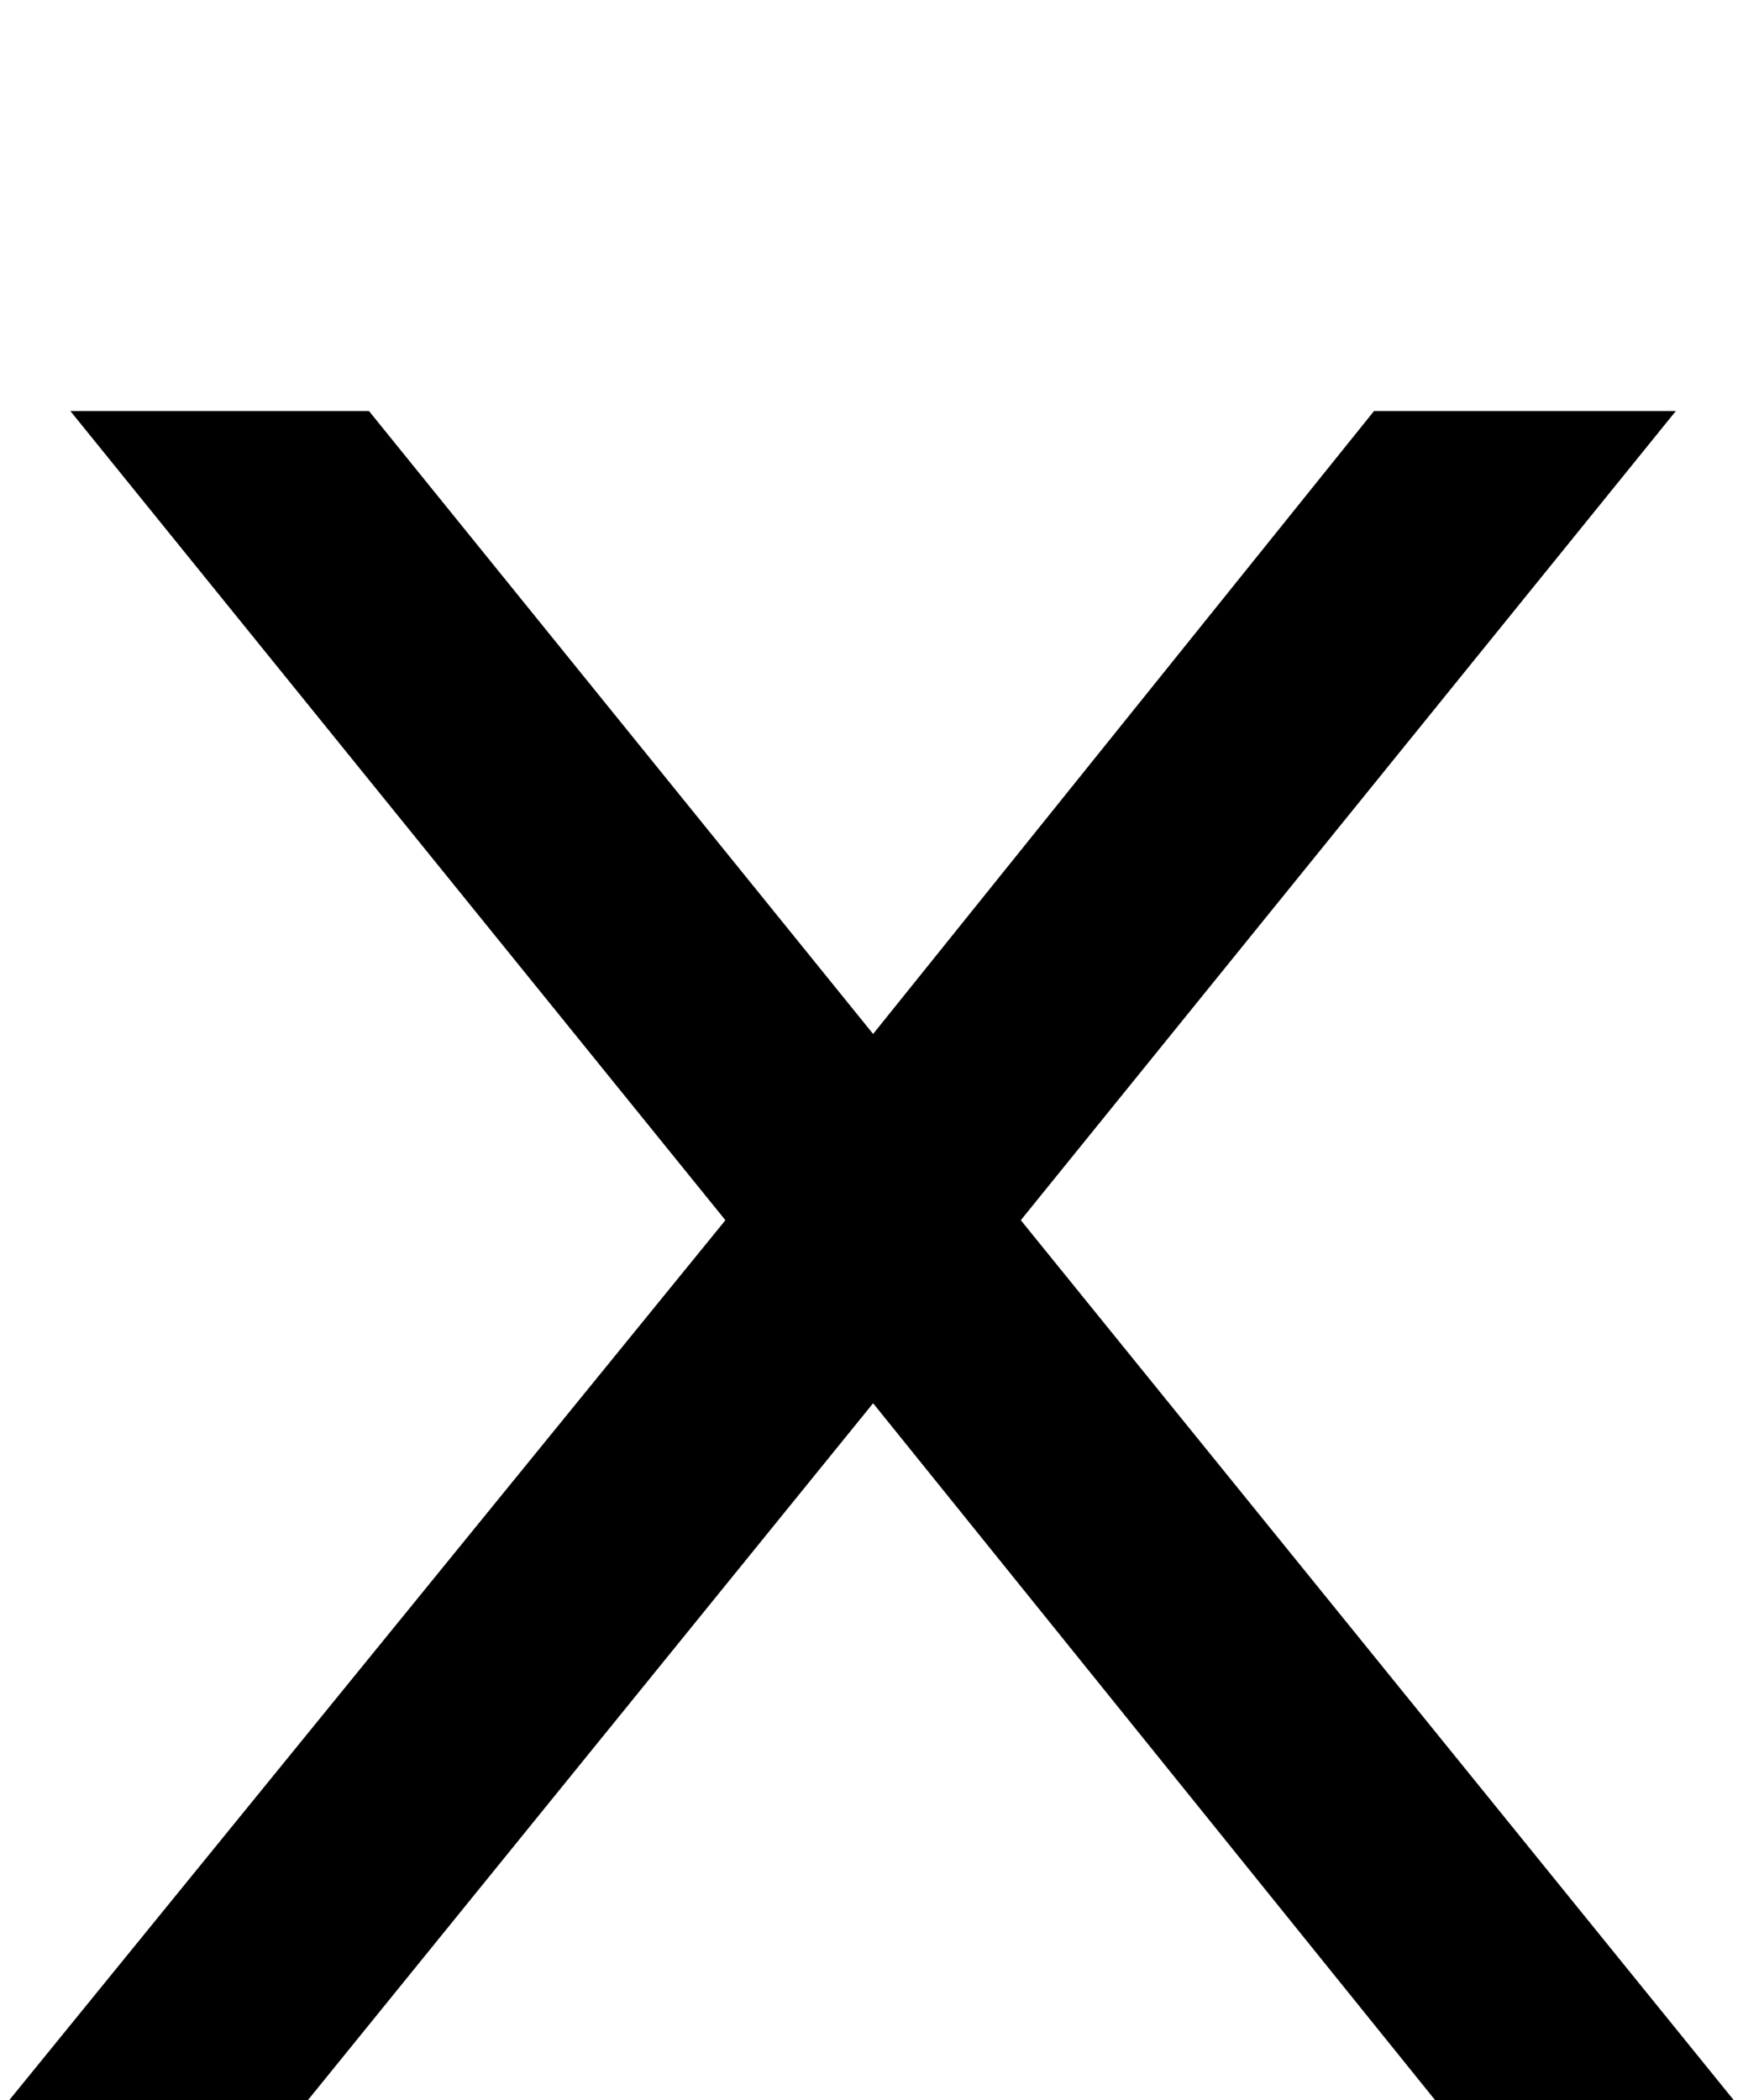 <svg xmlns="http://www.w3.org/2000/svg" width="0.83em" height="1em" viewBox="0 0 537 654"><path fill="currentColor" d="M519 128L315 380l222 274h-93L269 437L93 654H0l223-274L19 128h93l157 194l156-194z"/></svg>